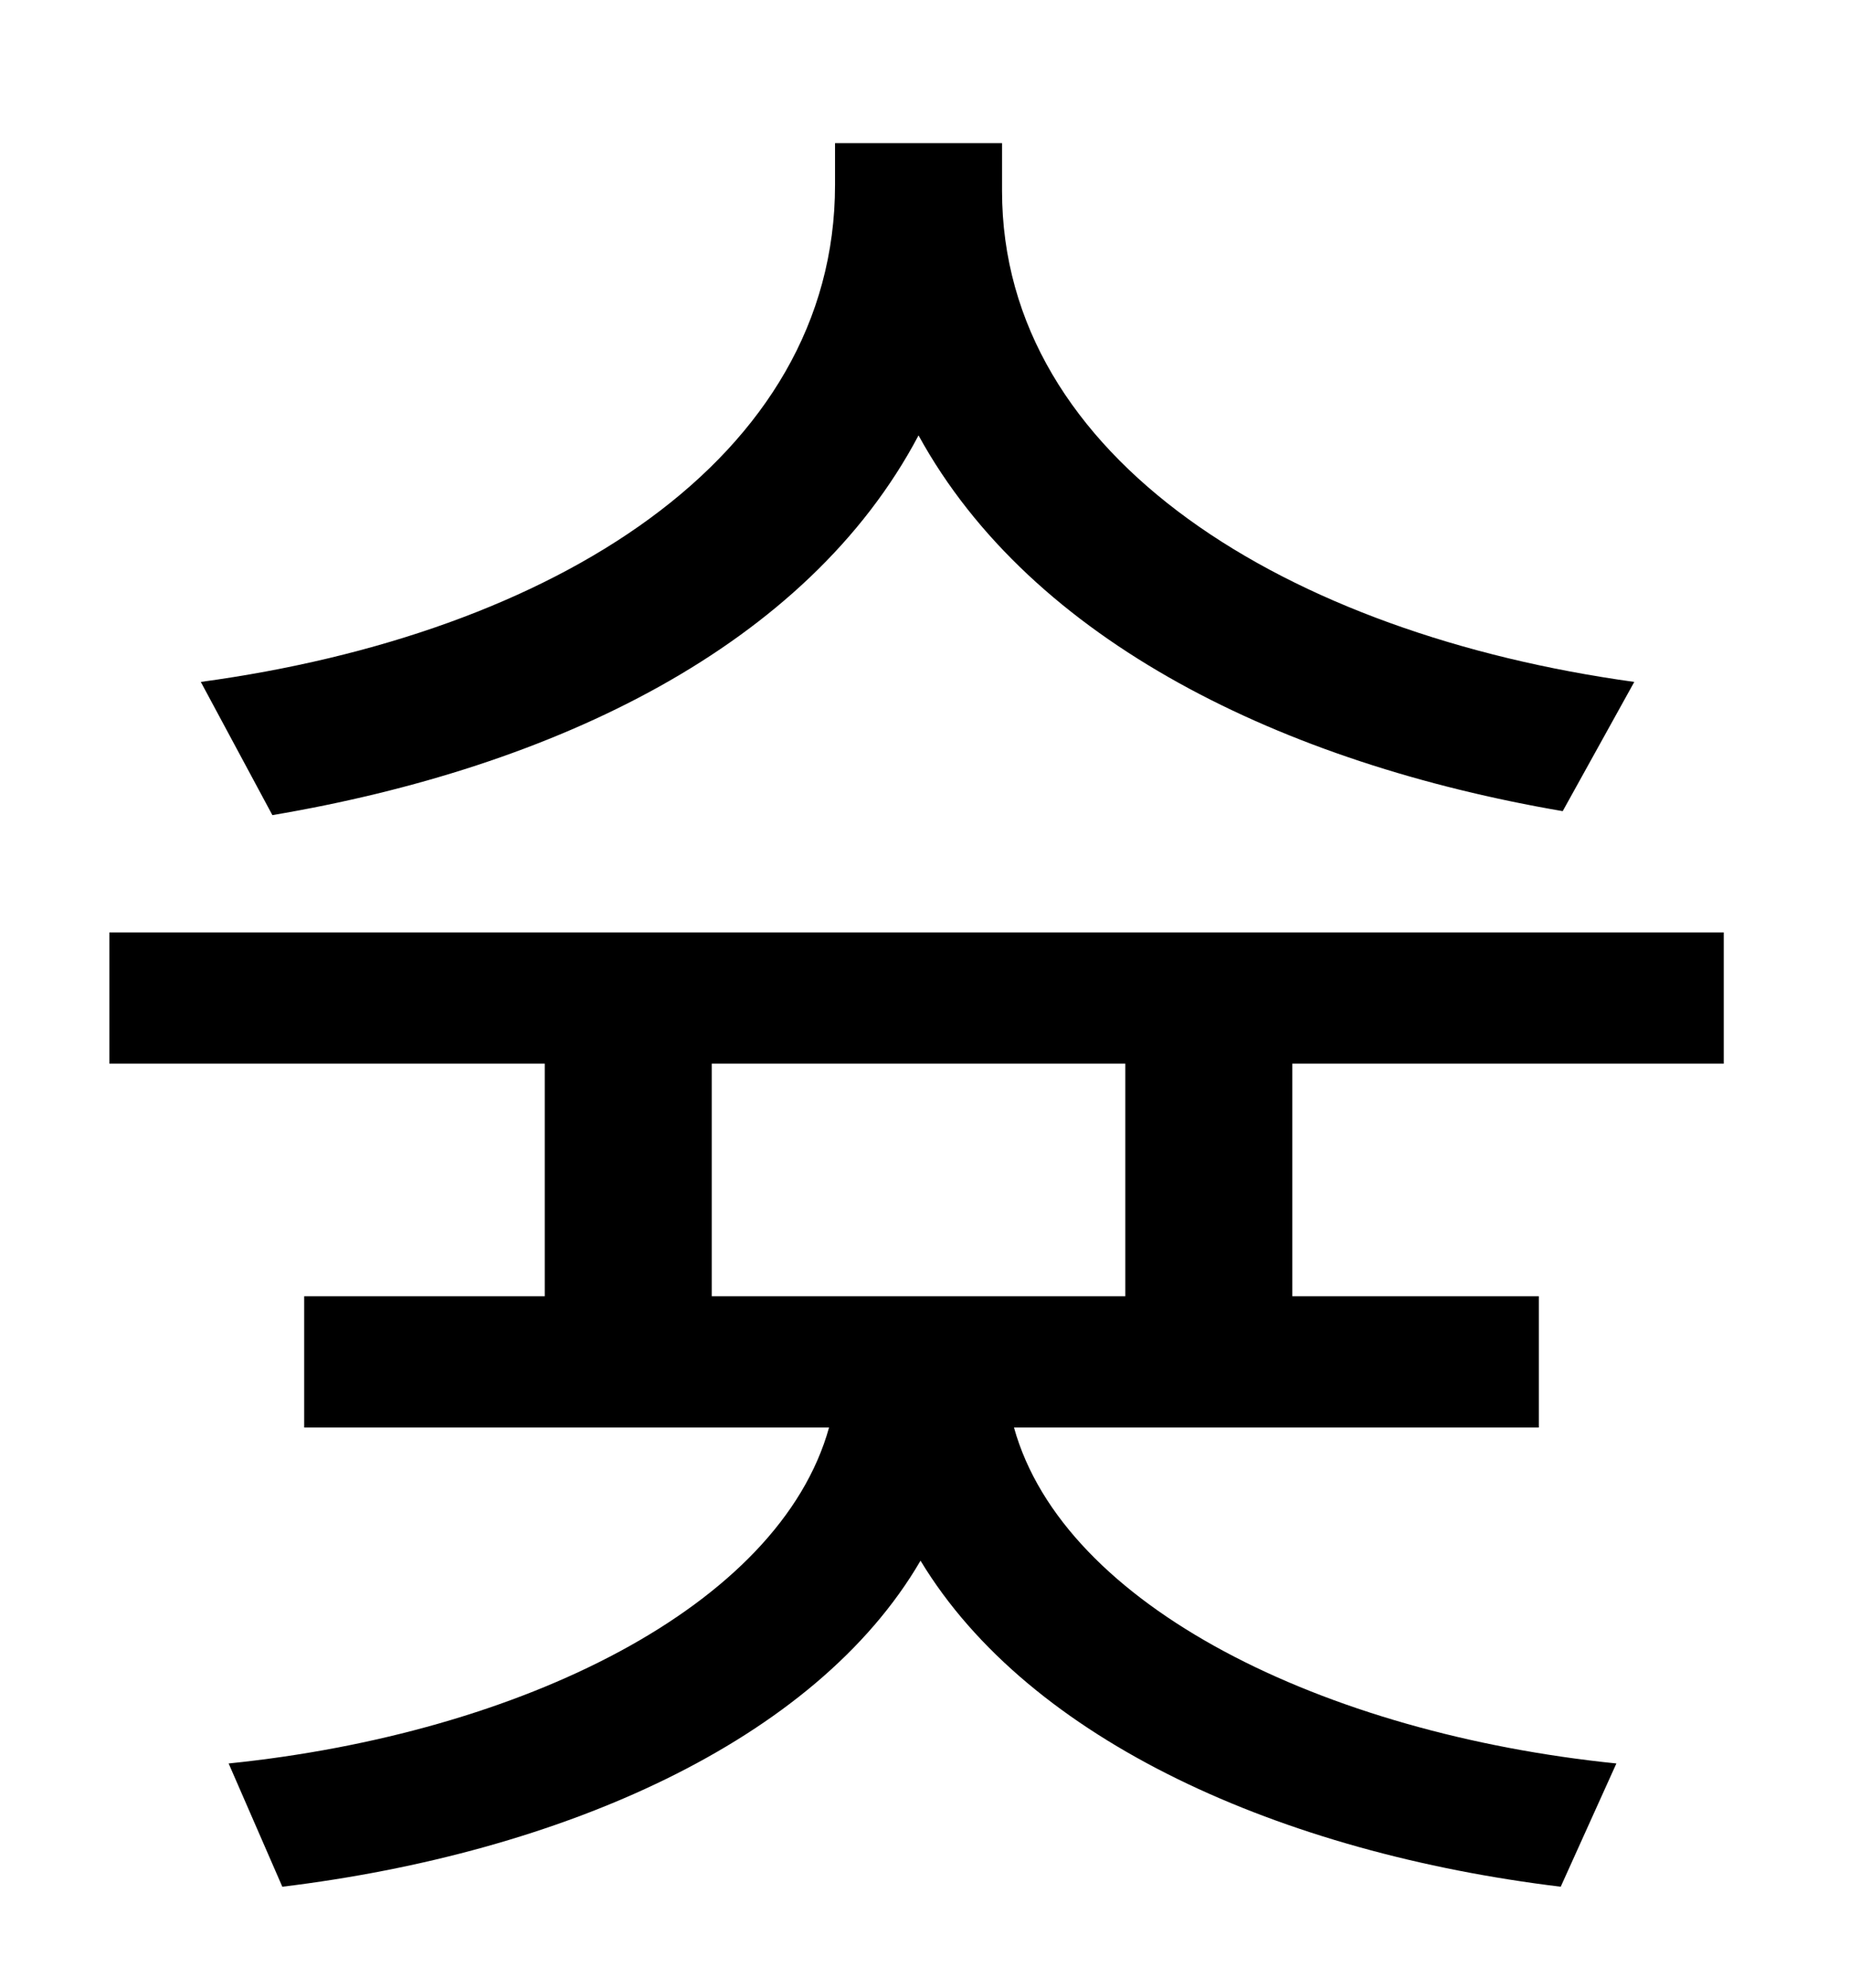 <?xml version="1.0" standalone="no"?>
<!DOCTYPE svg PUBLIC "-//W3C//DTD SVG 1.1//EN" "http://www.w3.org/Graphics/SVG/1.1/DTD/svg11.dtd" >
<svg xmlns="http://www.w3.org/2000/svg" xmlns:xlink="http://www.w3.org/1999/xlink" version="1.1" viewBox="-10 0 930 1000">
   <path fill="currentColor"
d="M812 343l-36 65c-140 -24 -267 -85 -324 -189c-56 106 -183 167 -325 191l-36 -67c177 -24 319 -112 319 -250v-21h84v24c0 135 144 223 318 247zM556 652v-117h-208v117h208zM857 535h-217v117h124v66h-264c25 90 156 154 303 169l-28 62c-140 -17 -267 -73 -322 -164
c-53 91 -181 147 -321 164l-27 -62c147 -15 277 -79 302 -169h-264v-66h121v-117h-219v-66h812v66z" />
</svg>
